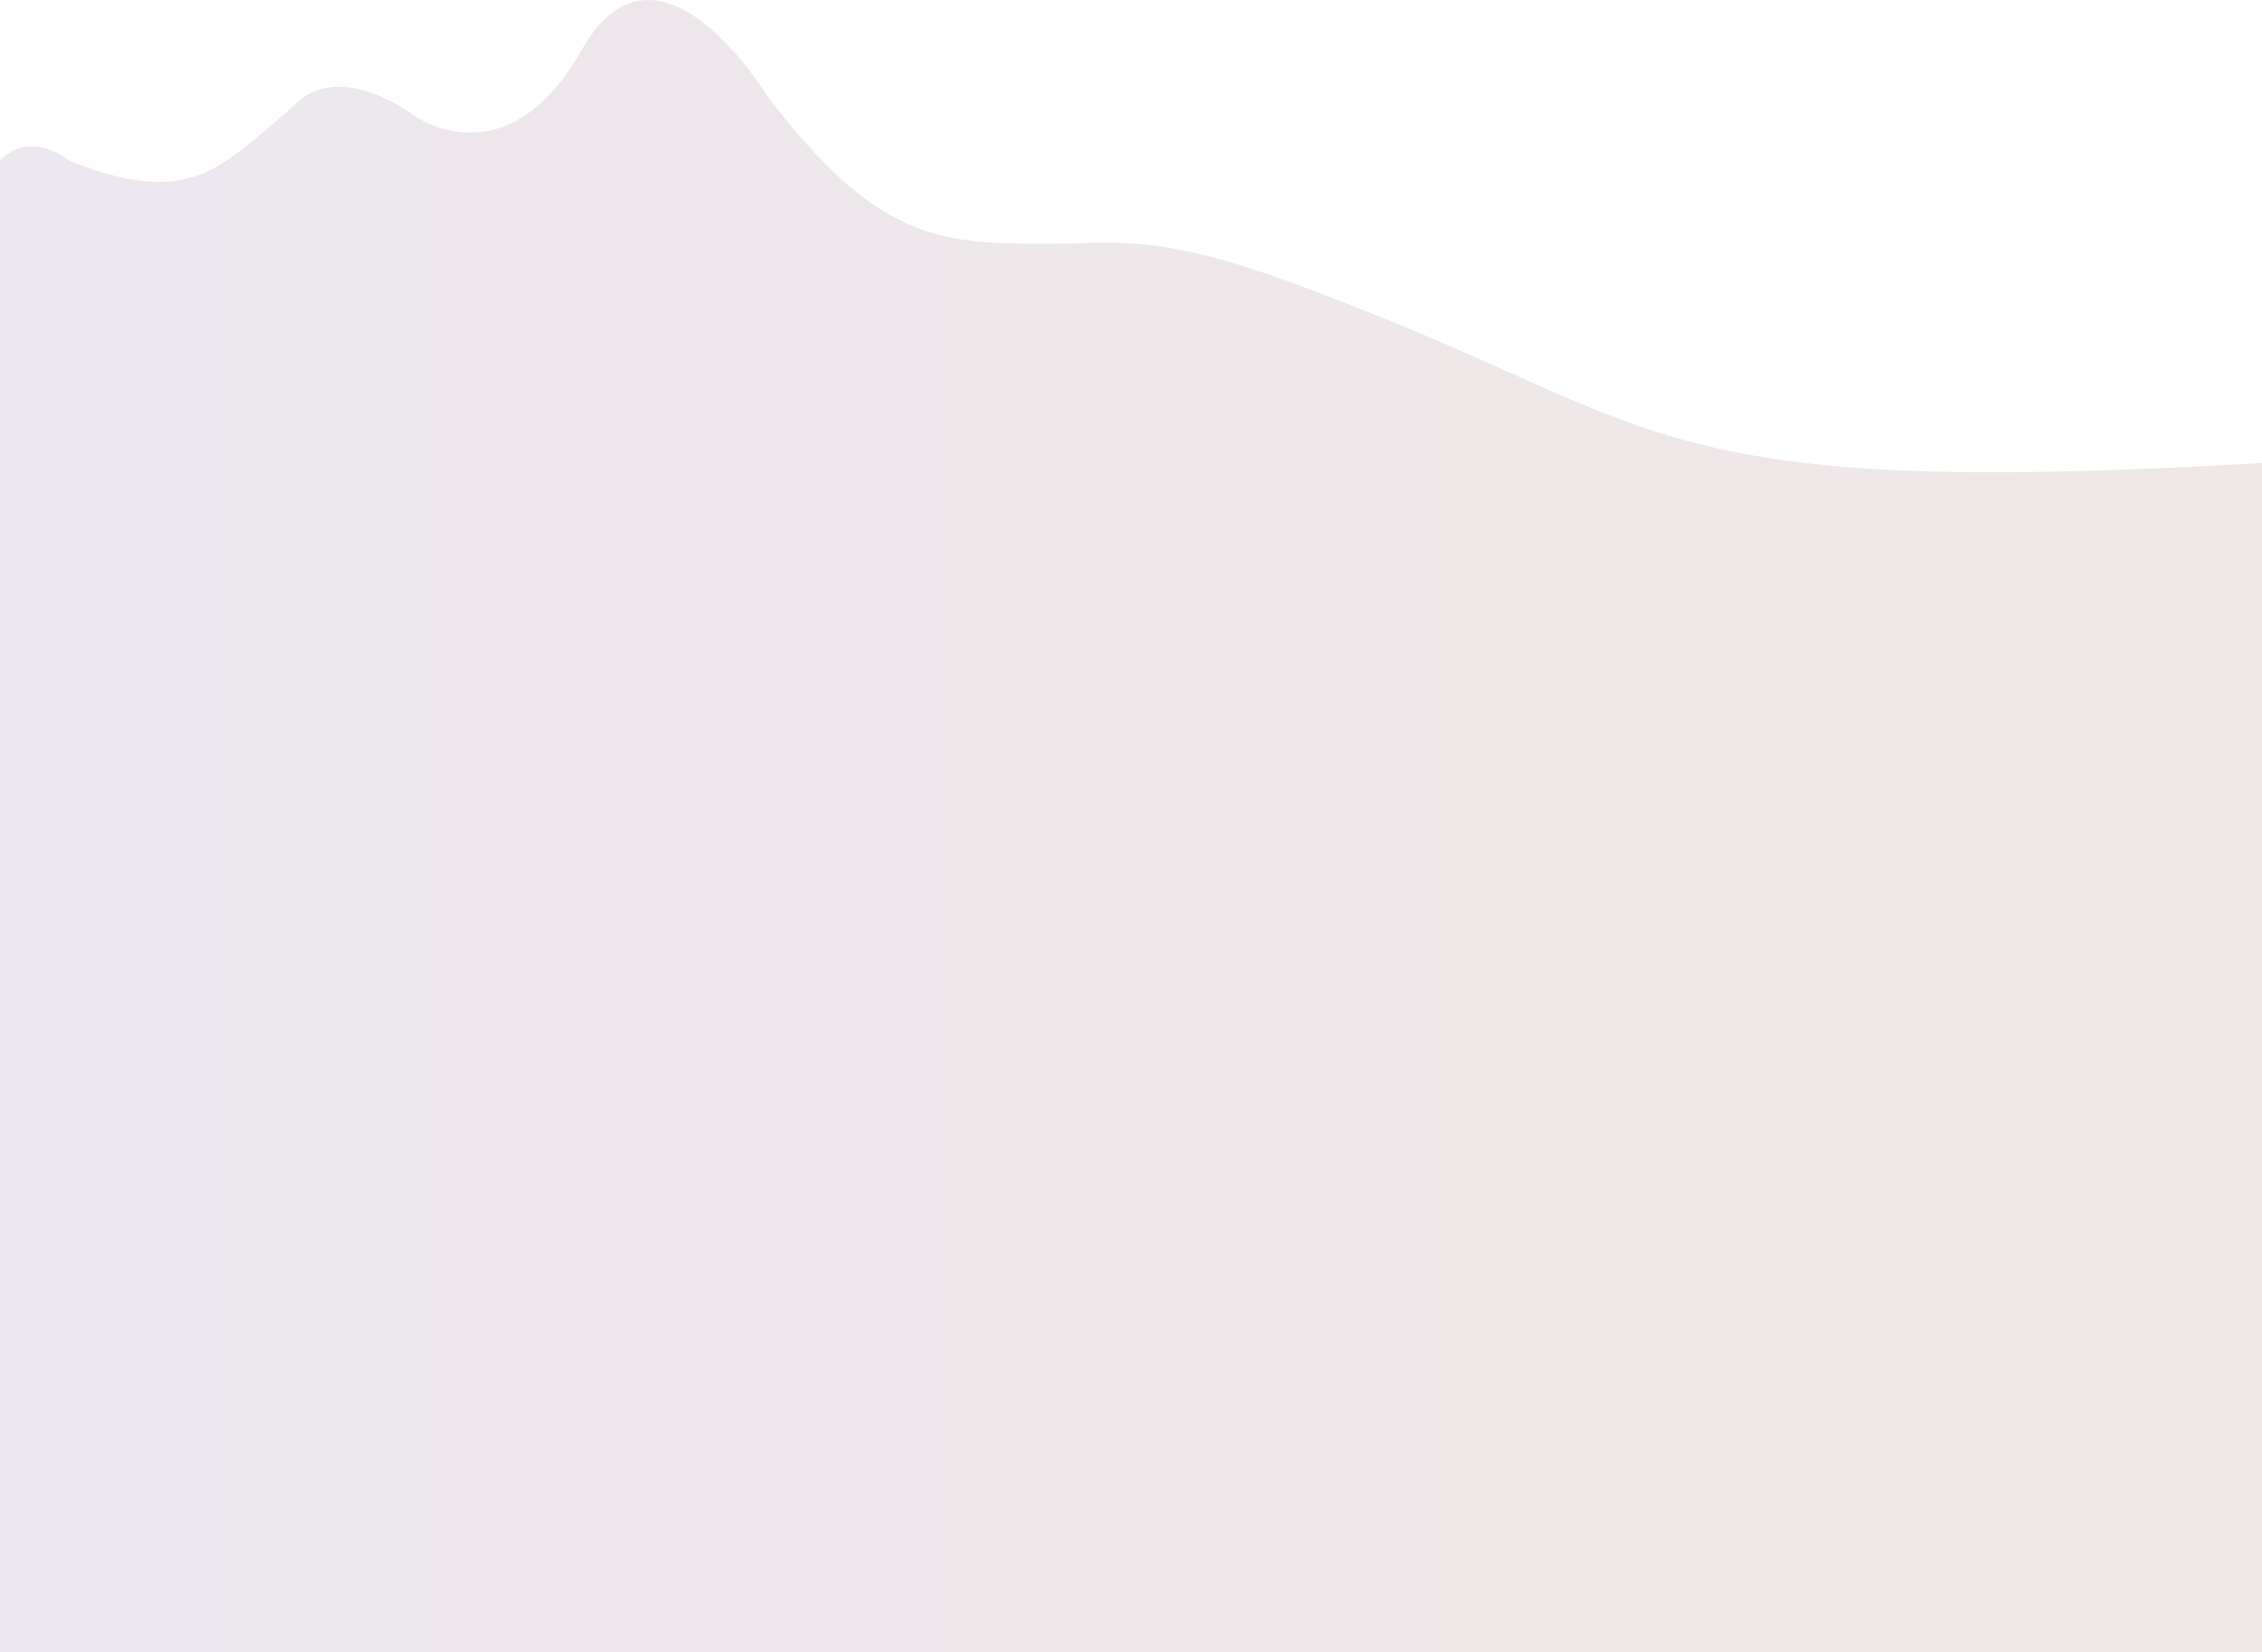 <svg width="1521" height="1111" viewBox="0 0 1521 1111" fill="none" xmlns="http://www.w3.org/2000/svg">
<path d="M155.644 105.651C134.235 120.827 107.136 132.949 45.893 107.768C37.632 100.773 16.888 90.98 0 107.768V1111H1521V311.327C1127.29 334.544 1121.39 291.221 930.871 214.235C829.014 173.077 784.041 159.54 720.71 163.853C638.73 163.853 595.631 169.433 515.726 64.285C515.726 64.285 442.135 -56.617 391.39 33.187C340.285 123.617 277.881 77.344 277.881 77.344C277.881 77.344 231.445 41.533 200.533 68.253C200.533 68.253 175.561 91.534 155.644 105.651Z" fill="url(#paint0_linear)"/>
<defs>
<linearGradient id="paint0_linear" x1="71.341" y1="555.499" x2="1416.84" y2="555.499" gradientUnits="userSpaceOnUse">
<stop stop-color="#ECE7EE"/>
<stop offset="0.969" stop-color="#EFE7E6"/>
</linearGradient>
</defs>
</svg>
